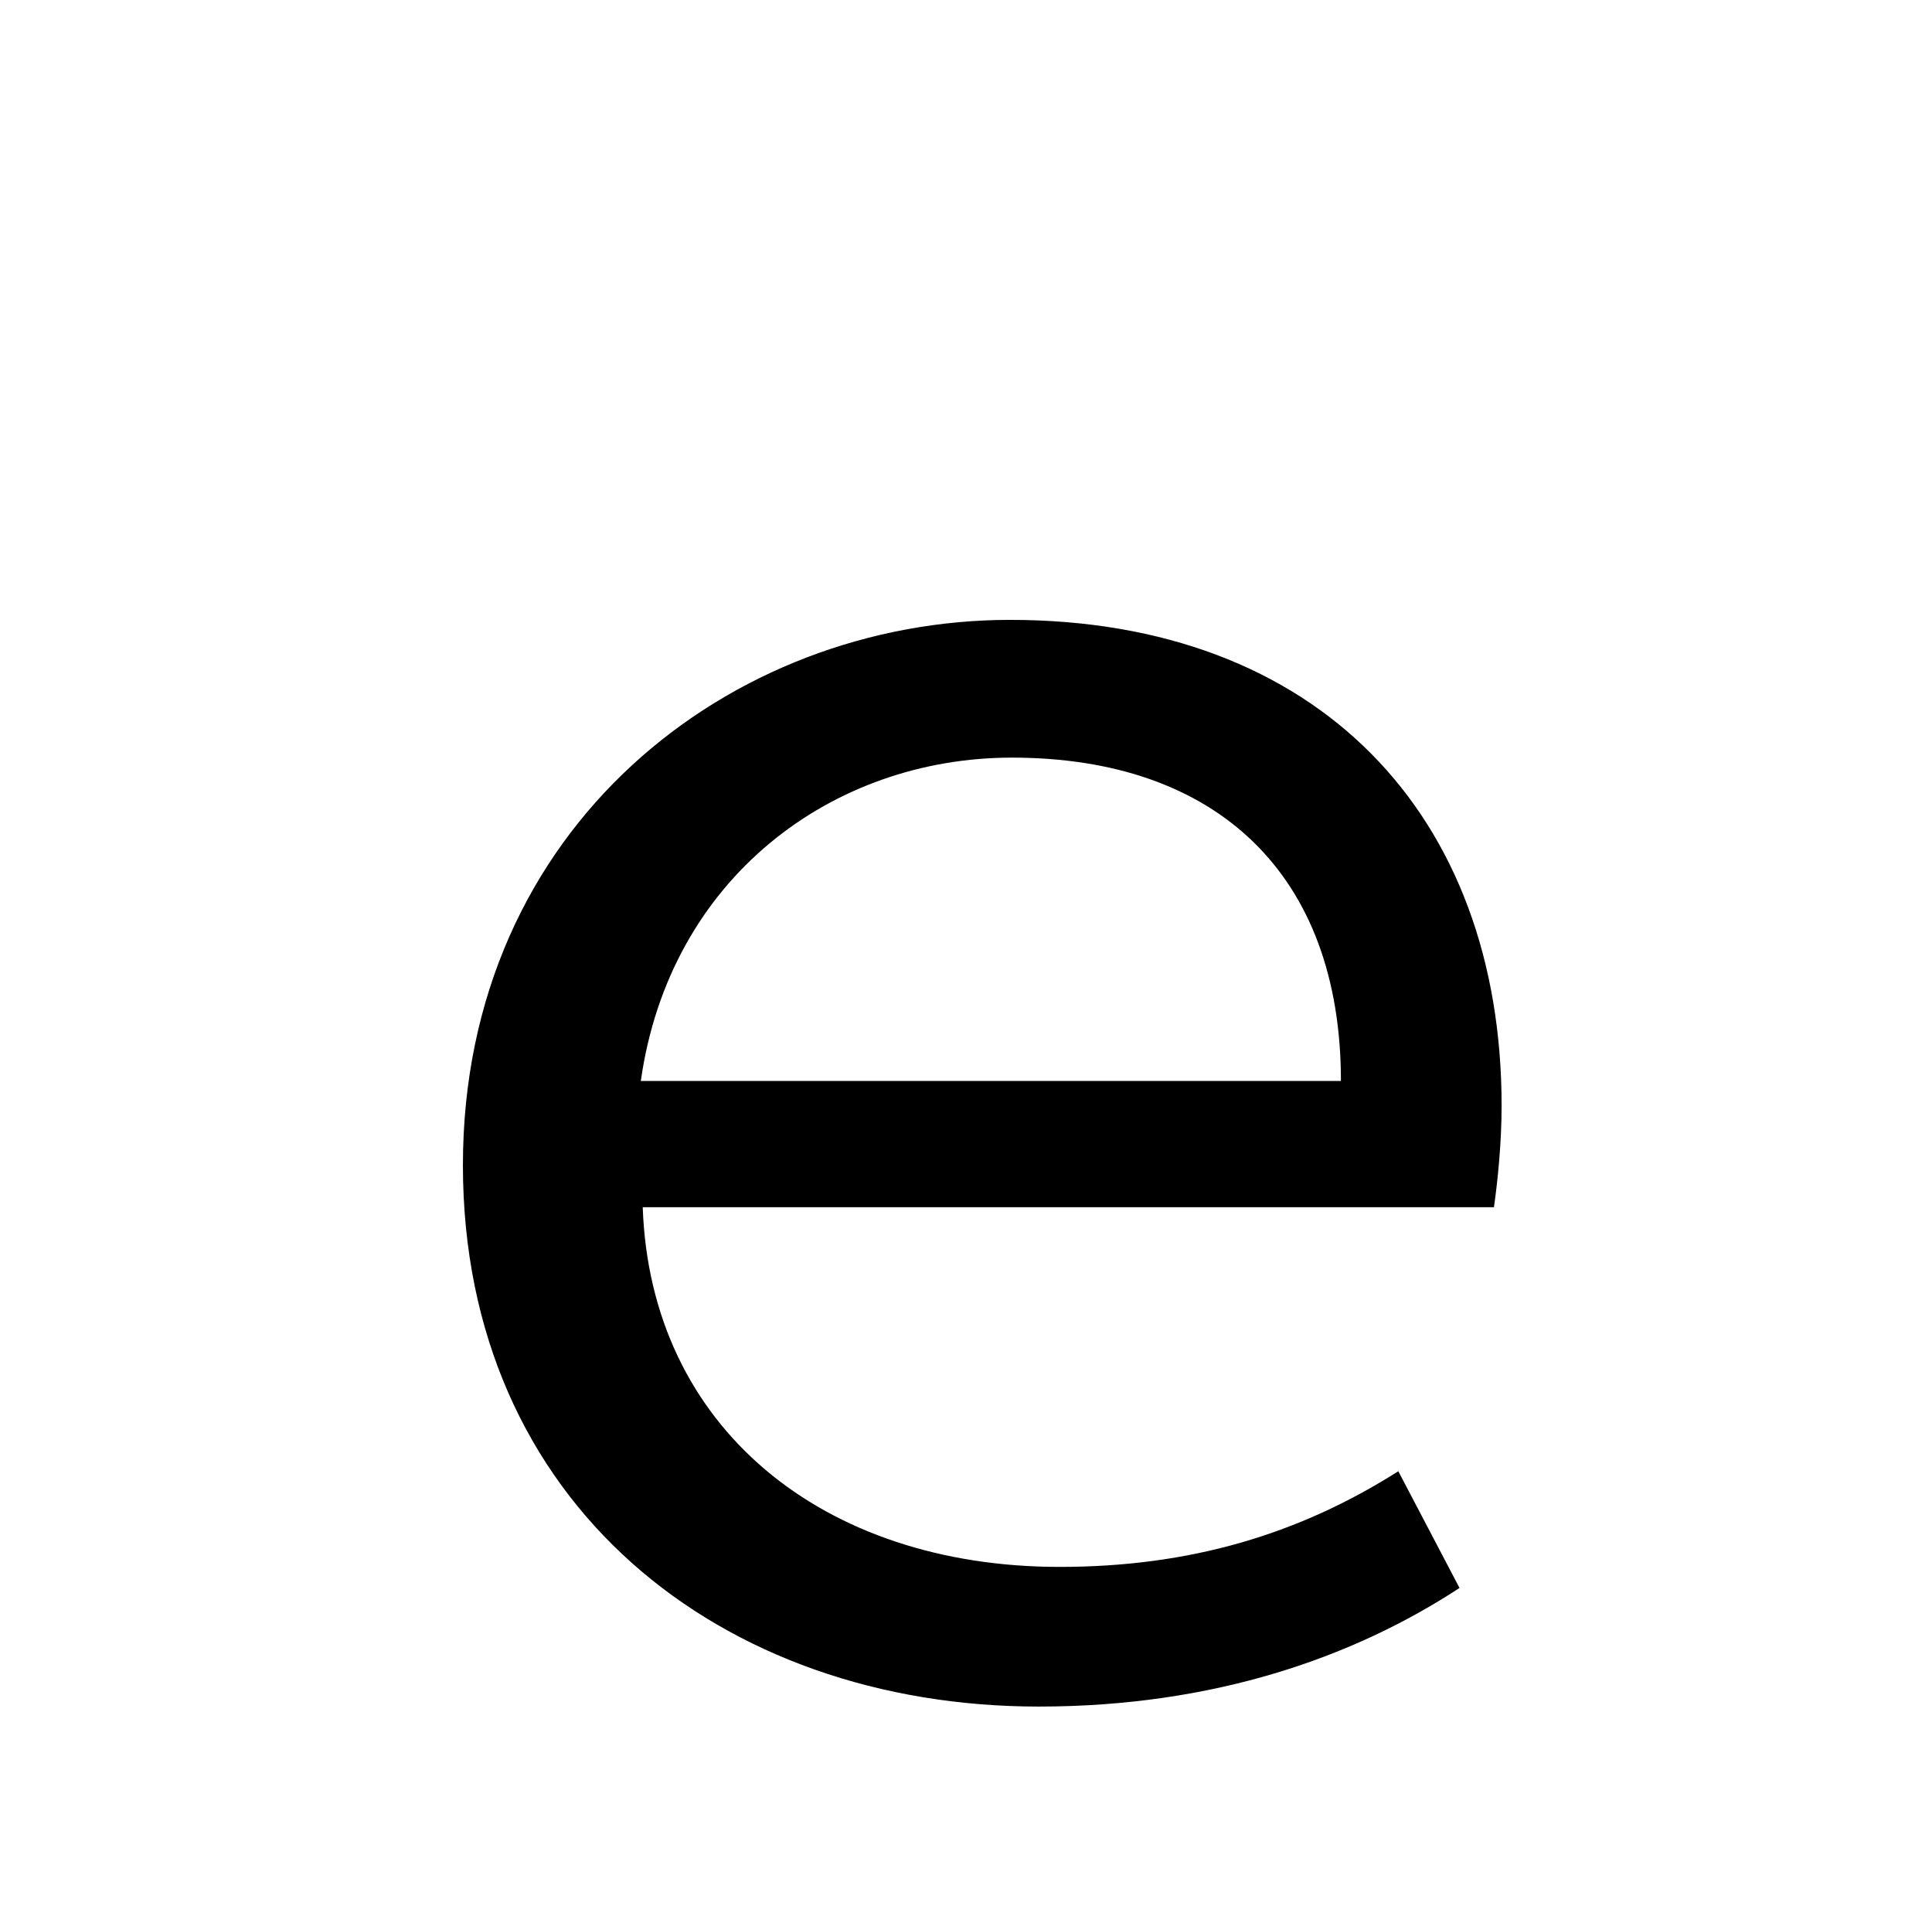 <?xml version="1.0" standalone="no"?>
<!DOCTYPE svg PUBLIC "-//W3C//DTD SVG 1.1//EN" "http://www.w3.org/Graphics/SVG/1.1/DTD/svg11.dtd" >
<svg xmlns="http://www.w3.org/2000/svg" xmlns:xlink="http://www.w3.org/1999/xlink" version="1.1" viewBox="-10 0 1010 1000">
   <path fill="currentColor"
d="M232 609c0 -177 140 -285 286 -285c161 0 257 102 257 254c0 19 -2 39 -4 53h-445c4 115 94 188 218 188c68 0 125 -17 177 -50l32 61c-55 36 -128 62 -220 62c-166 0 -301 -106 -301 -283zM325 565h366c0 -108 -65 -169 -172 -169c-94 0 -179 63 -194 169z" />
</svg>
